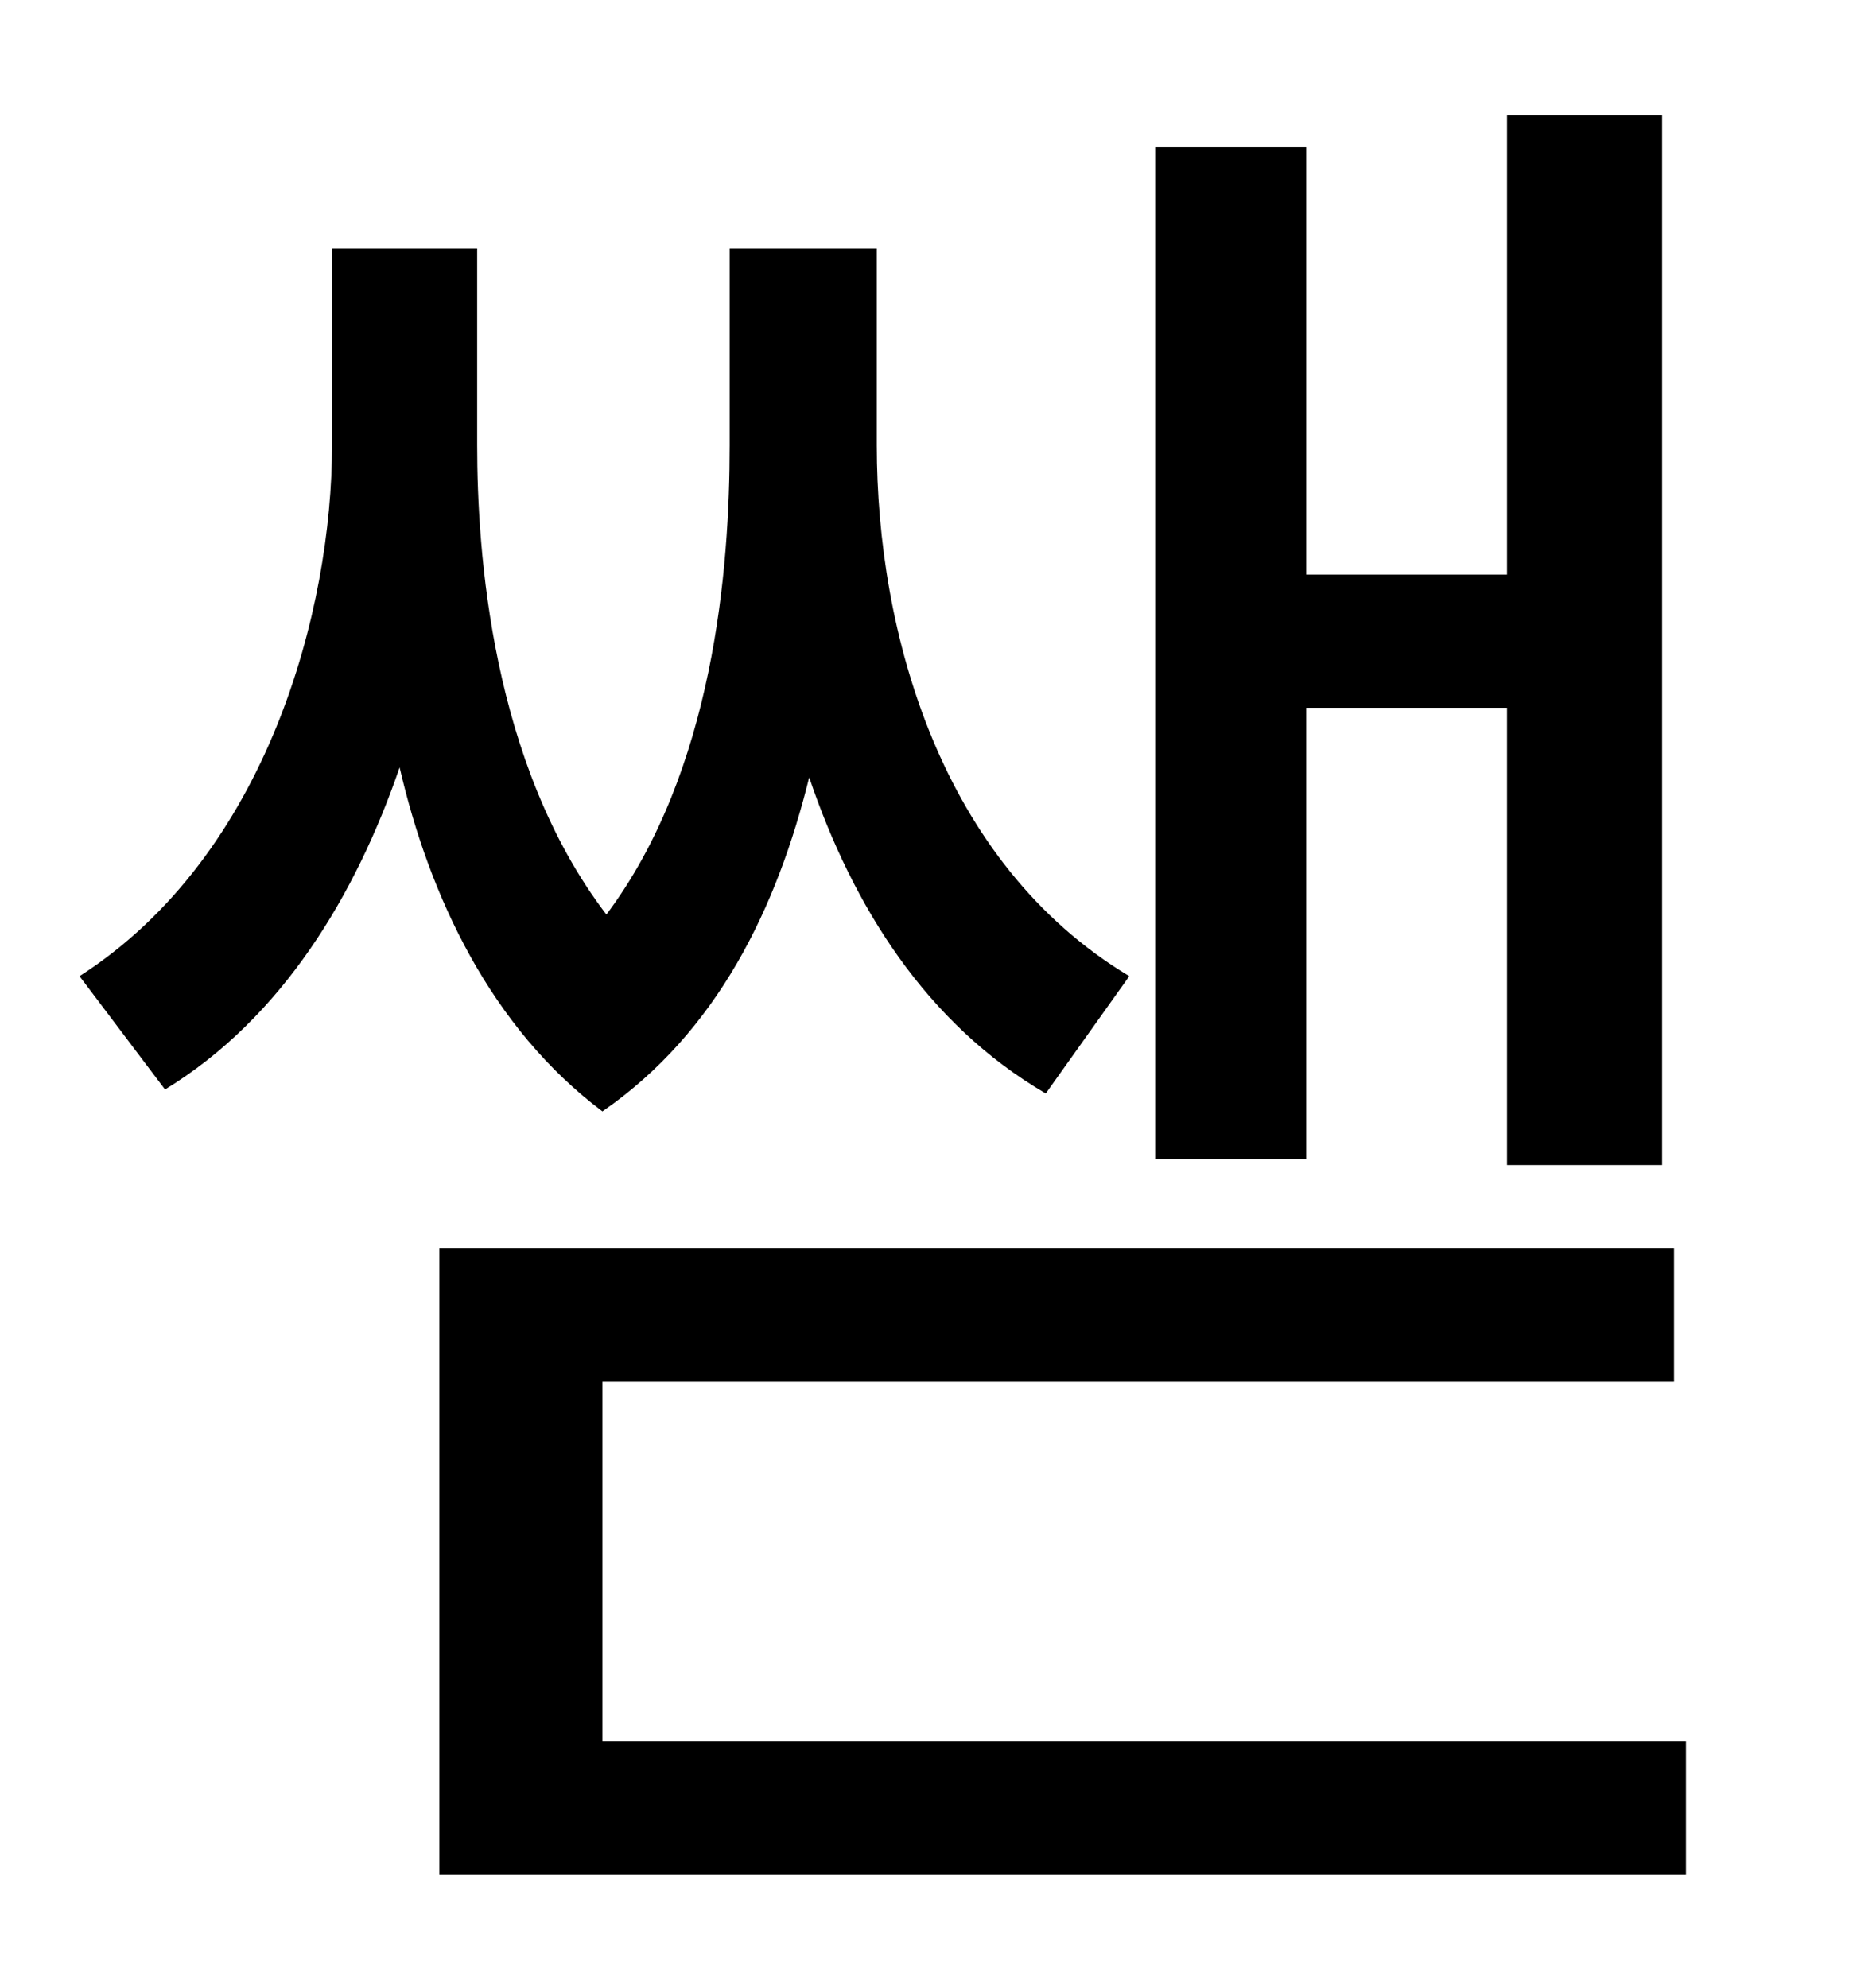 <?xml version="1.0" standalone="no"?>
<!DOCTYPE svg PUBLIC "-//W3C//DTD SVG 1.1//EN" "http://www.w3.org/Graphics/SVG/1.1/DTD/svg11.dtd" >
<svg xmlns="http://www.w3.org/2000/svg" xmlns:xlink="http://www.w3.org/1999/xlink" version="1.1" viewBox="-10 0 930 1000">
   <path fill="currentColor"
d="M647 356v227h-76v-509h76v215h101v-231h78v528h-78v-230h-101zM558 491l-42 59c-60 -35 -97 -94 -119 -159c-16 65 -46 128 -104 168c-56 -42 -87 -108 -102 -173c-22 64 -59 126 -118 162l-43 -57c95 -61 127 -185 127 -267v-99h73v99c0 53 7 160 65 236
c54 -72 62 -174 62 -236v-99h74v99c0 94 32 210 127 267zM293 876h545v67h-627v-315h621v67h-539v181z" />
</svg>
